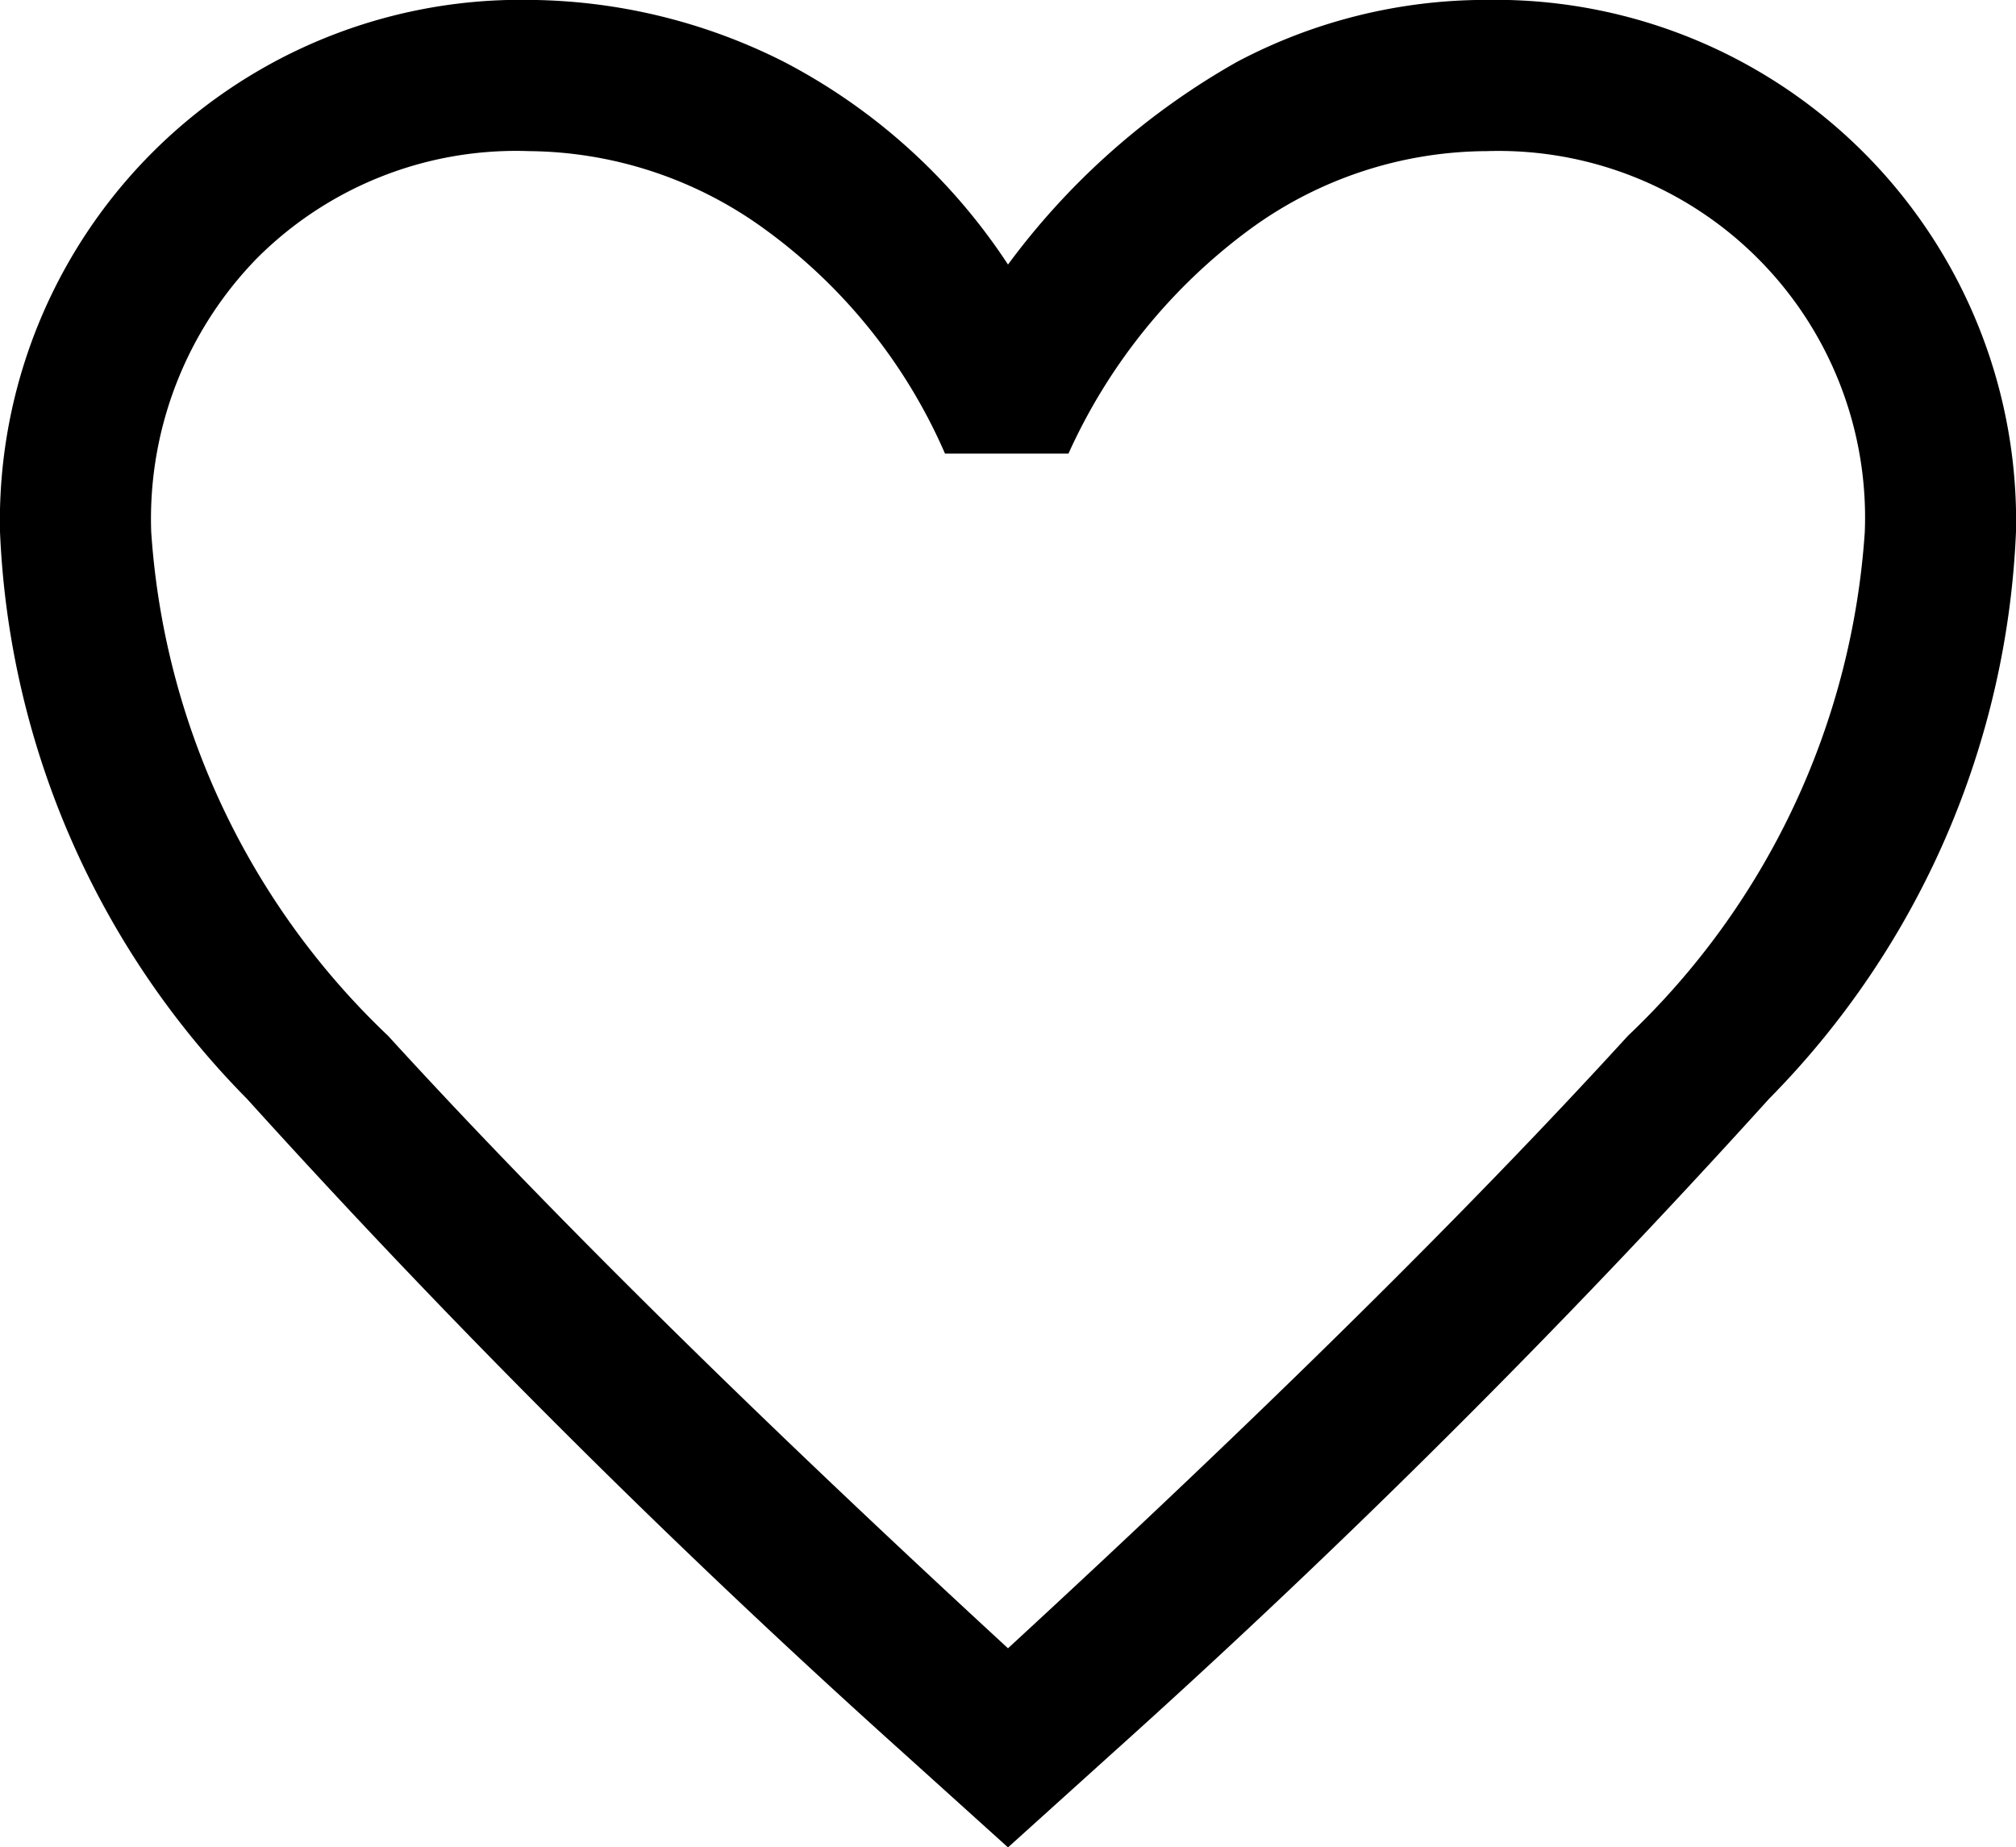<svg xmlns="http://www.w3.org/2000/svg" width="20" height="18.324" viewBox="0 0 20 18.324">
  <defs>
    <style>
      .cls-1 {
        fill: currentColor;
      }
    </style>
  </defs>
  <path id="favorite_FILL0_wght400_GRAD0_opsz48" class="cls-1" d="M14,23.625,12.975,22.7A88.7,88.7,0,0,1,6.45,16.2,8.511,8.511,0,0,1,4,10.575,5.167,5.167,0,0,1,9.25,5.3a5.687,5.687,0,0,1,2.525.613A5.935,5.935,0,0,1,14,7.925a7.251,7.251,0,0,1,2.275-2.012A5.282,5.282,0,0,1,18.75,5.3,5.167,5.167,0,0,1,24,10.575,8.511,8.511,0,0,1,21.55,16.2a88.7,88.7,0,0,1-6.525,6.5Zm0-9.4Zm0,7.425q3.8-3.5,6.15-6.075a7.583,7.583,0,0,0,2.35-5A3.636,3.636,0,0,0,18.75,6.8a4.006,4.006,0,0,0-2.35.775A5.648,5.648,0,0,0,14.6,9.8H13.375a5.418,5.418,0,0,0-1.787-2.225A4.026,4.026,0,0,0,9.25,6.8a3.632,3.632,0,0,0-2.7,1.062A3.7,3.7,0,0,0,5.5,10.575a7.583,7.583,0,0,0,2.35,5Q10.2,18.15,14,21.65Z" transform="translate(-4 -5.301)"/>
</svg>
